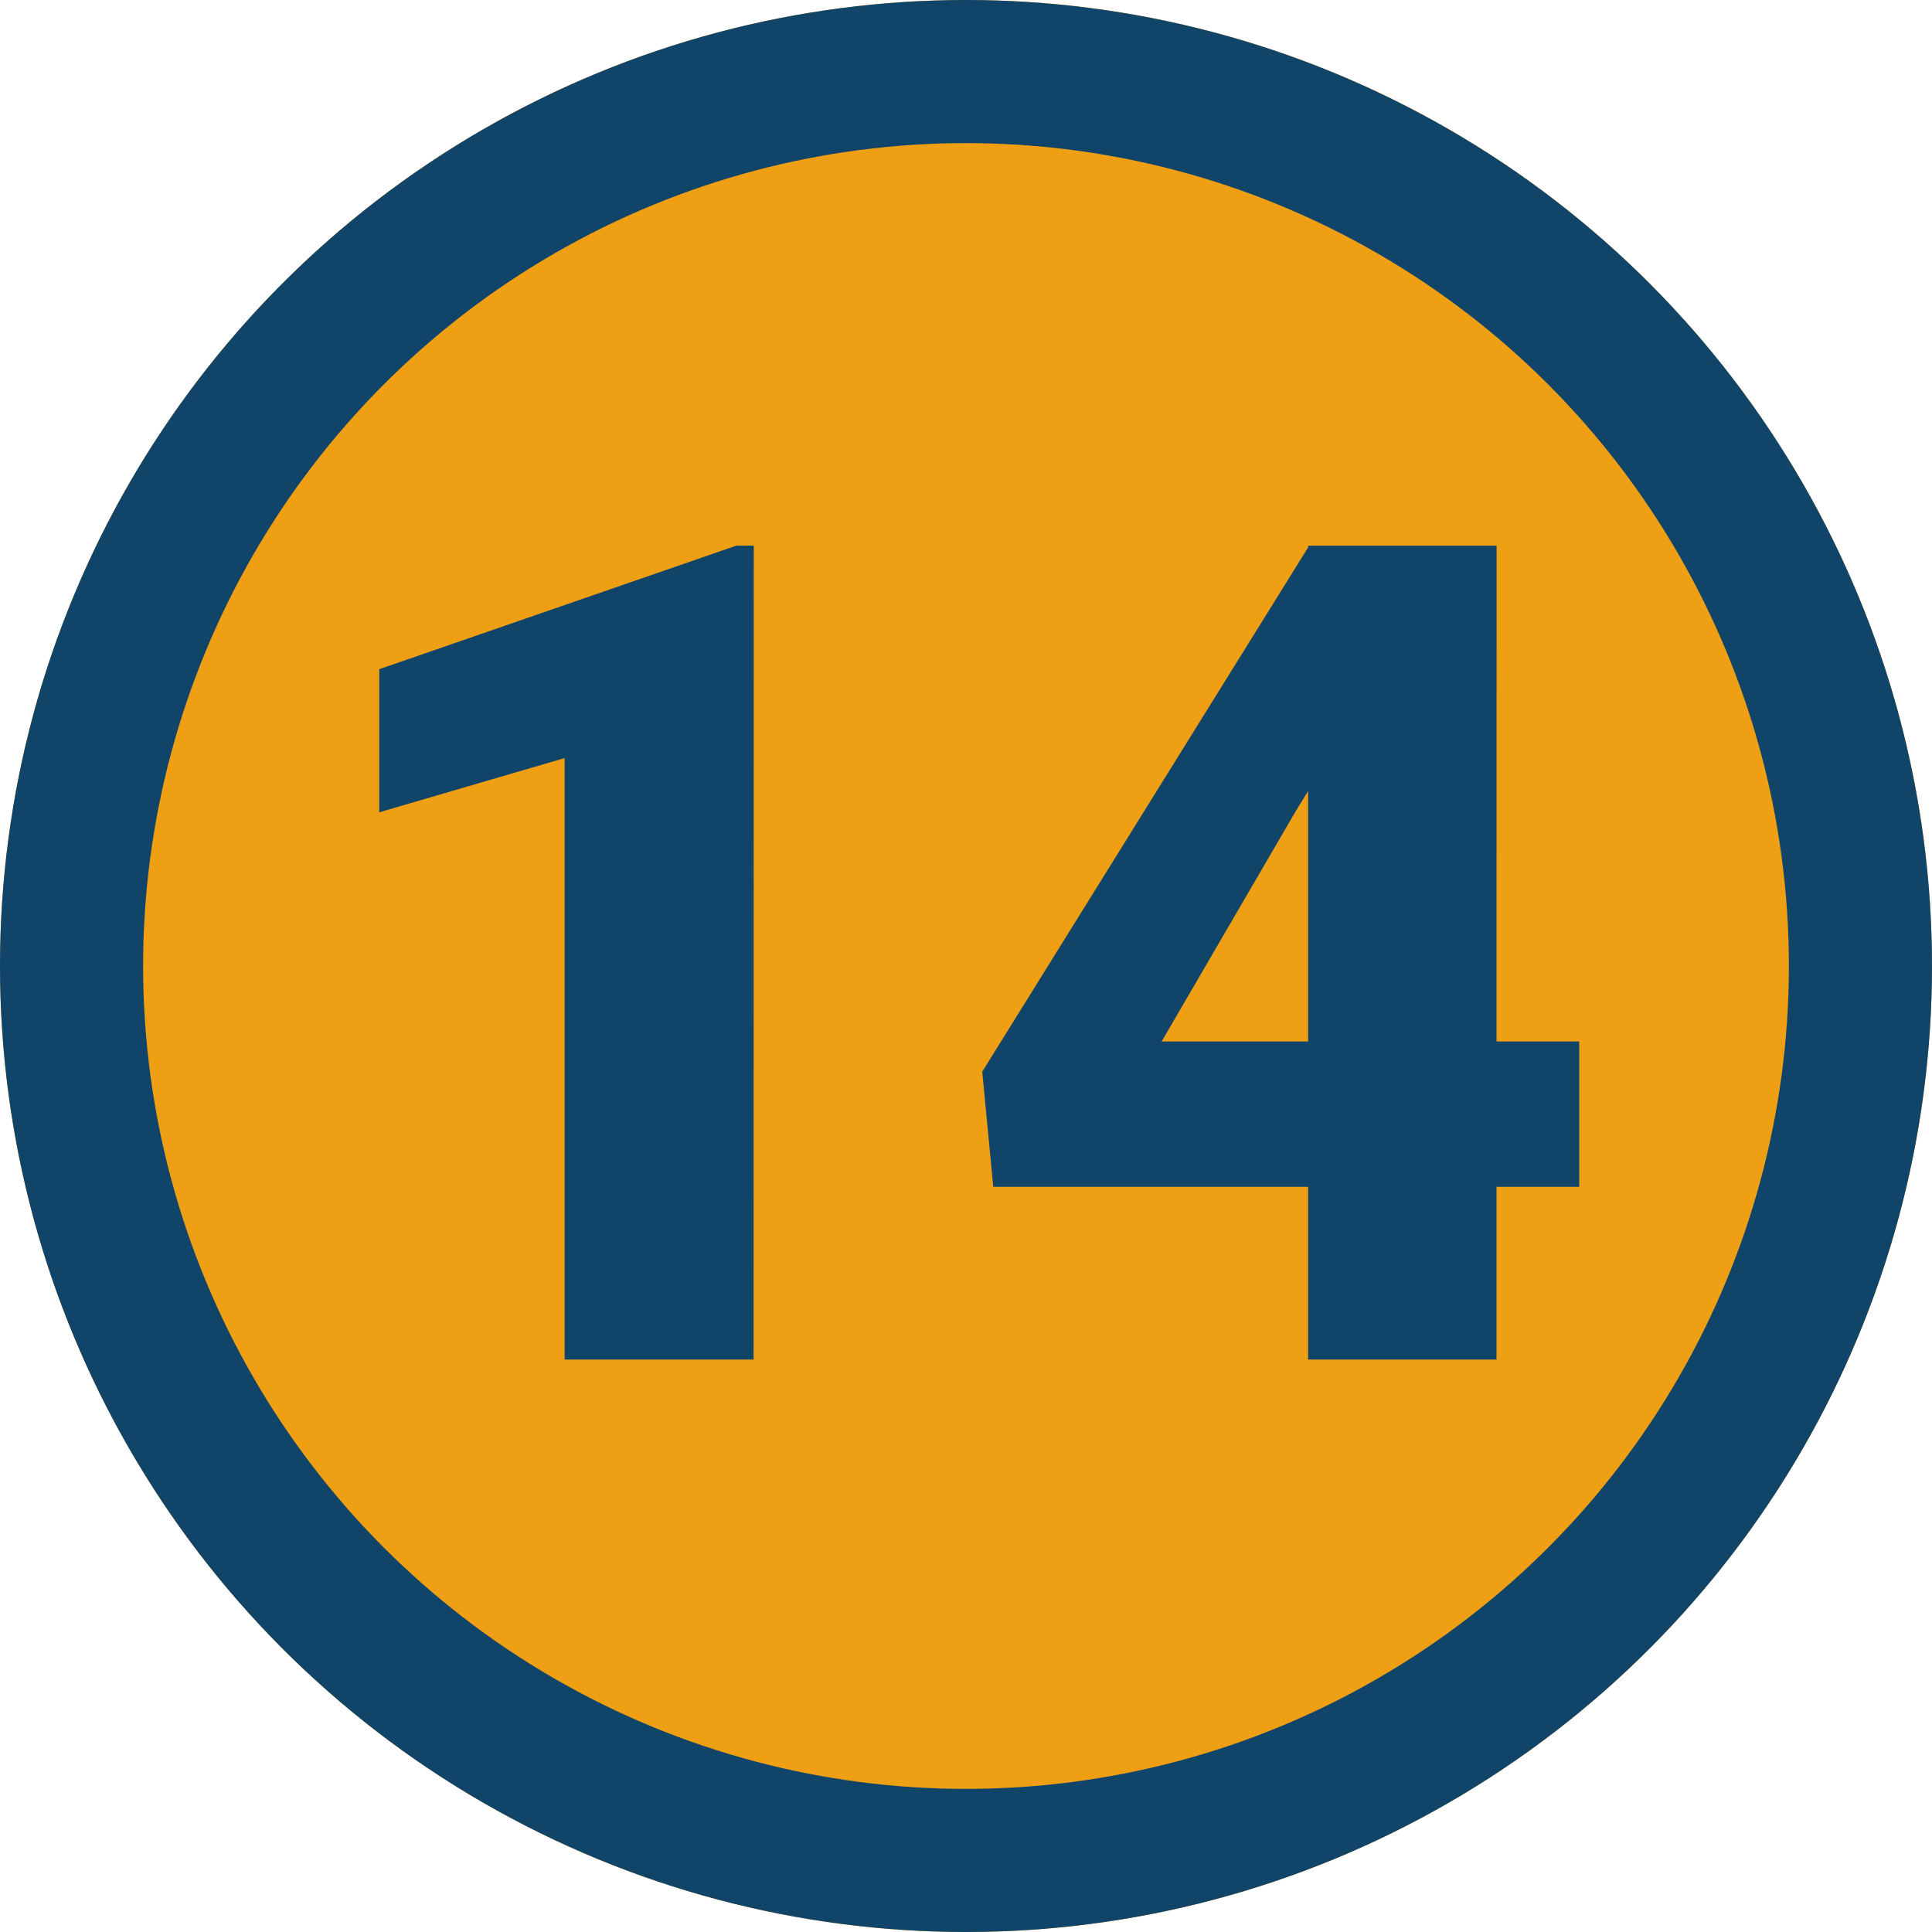 <svg xmlns="http://www.w3.org/2000/svg" width="27" height="27" viewBox="0 0 27 27">
  <g id="Grupo_146182" data-name="Grupo 146182" transform="translate(-625 -2381)">
    <g id="Elipse_1279" data-name="Elipse 1279" transform="translate(625 2381)" fill="#ef9f14" stroke="#104469" stroke-width="2">
      <circle cx="13.5" cy="13.5" r="13.5" stroke="none"/>
      <circle cx="13.5" cy="13.5" r="12.5" fill="none"/>
    </g>
    <path id="Trazado_194547" data-name="Trazado 194547" d="M6.531,0H3.891V-8.406L1.3-7.648v-2l4.992-1.727h.242ZM16.914-4.445H18.07v2.031H16.914V0H14.281V-2.414h-4.4L9.727-4.023l4.555-7.328v-.023h2.633Zm-4.68,0h2.047v-3.5l-.164.266Z" transform="translate(629 2400)" fill="#104469"/>
  </g>
</svg>
